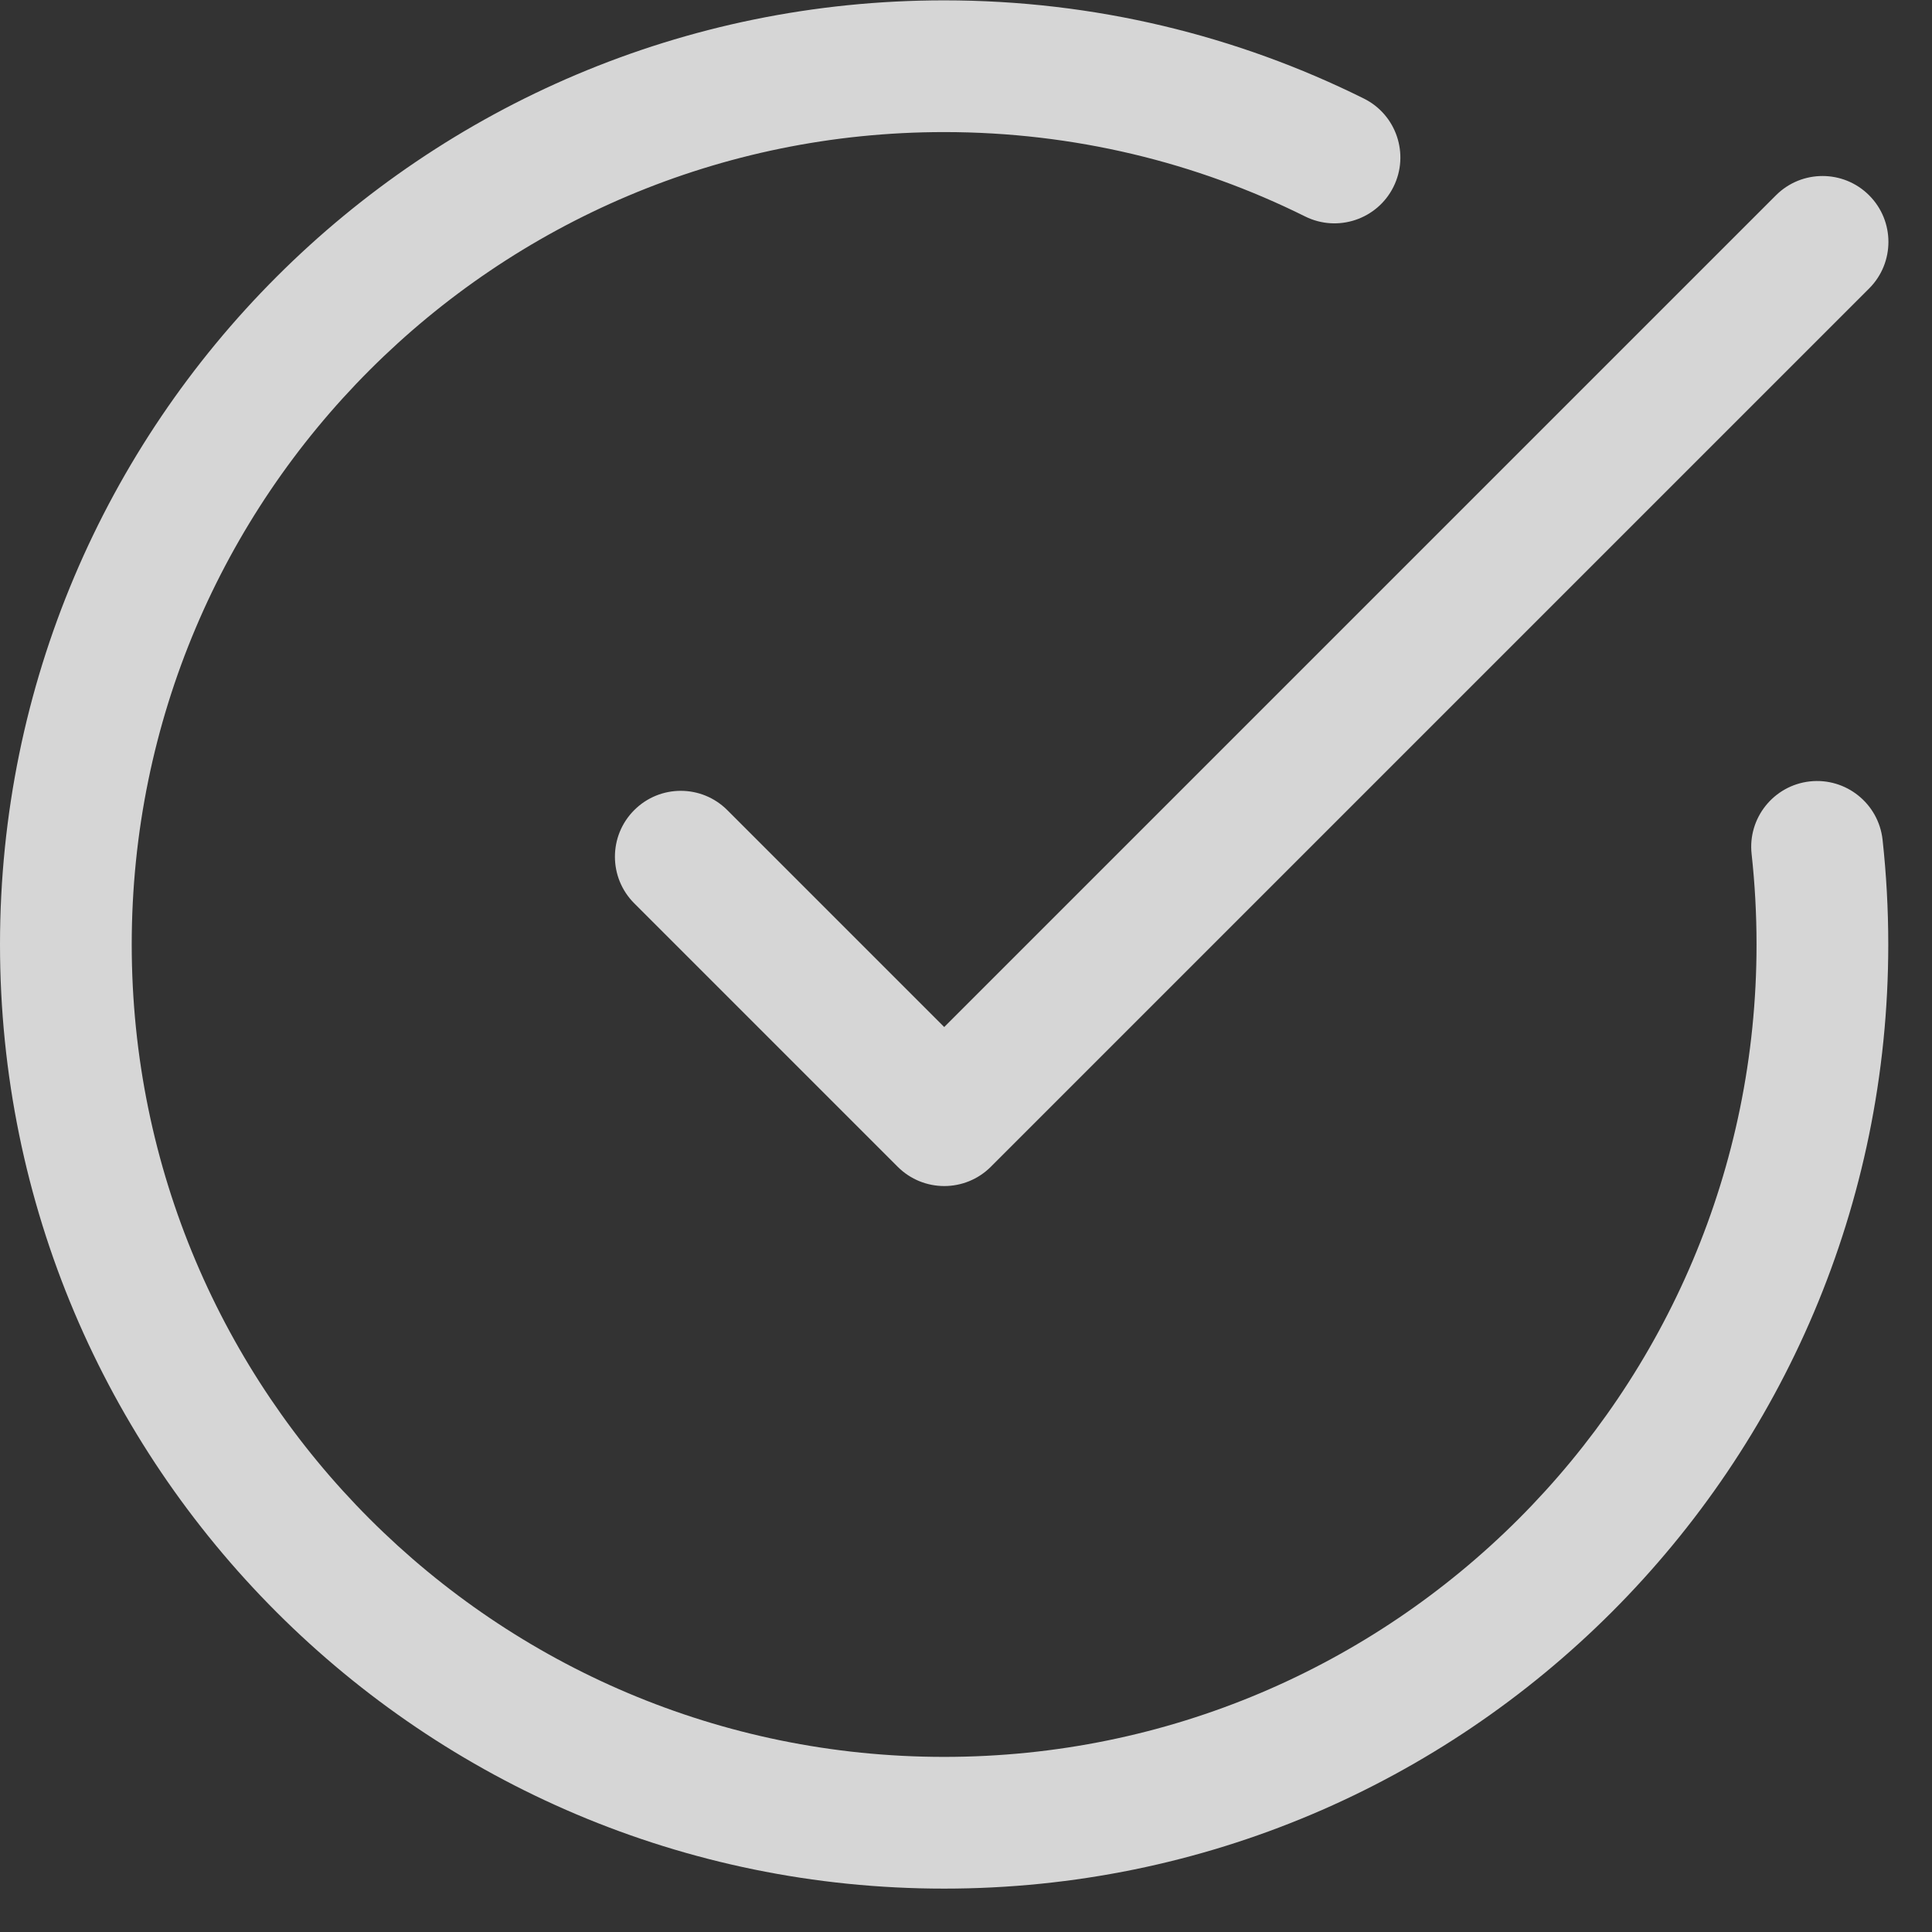 <svg width="22" height="22" viewBox="0 0 22 22" fill="none" xmlns="http://www.w3.org/2000/svg">
<rect x="0" y="0" width="22" height="22" fill="#333333" stroke="none"/>
<path fill-rule="evenodd" clip-rule="evenodd" d="M1.5 10.755C1.5 5.646 5.642 1.504 10.751 1.504C12.229 1.504 13.625 1.85 14.862 2.465C15.233 2.649 15.684 2.498 15.868 2.127C16.052 1.756 15.901 1.306 15.53 1.122C14.089 0.406 12.466 0.004 10.751 0.004C4.813 0.004 0 4.817 0 10.755C0 16.693 4.813 21.506 10.751 21.506C16.689 21.506 21.502 16.693 21.502 10.755C21.502 10.352 21.48 9.954 21.437 9.561C21.391 9.15 21.021 8.853 20.609 8.898C20.197 8.944 19.9 9.315 19.946 9.726C19.983 10.064 20.002 10.407 20.002 10.755C20.002 15.864 15.861 20.006 10.751 20.006C5.642 20.006 1.5 15.864 1.5 10.755ZM21.284 3.285C21.577 2.992 21.577 2.517 21.284 2.224C20.991 1.931 20.516 1.931 20.223 2.224L10.752 11.695L8.282 9.225C7.989 8.932 7.515 8.932 7.222 9.225C6.929 9.518 6.929 9.993 7.222 10.286L10.222 13.286C10.515 13.579 10.99 13.579 11.283 13.286L21.284 3.285Z" fill="white" fill-opacity="0.8"/>
</svg>
